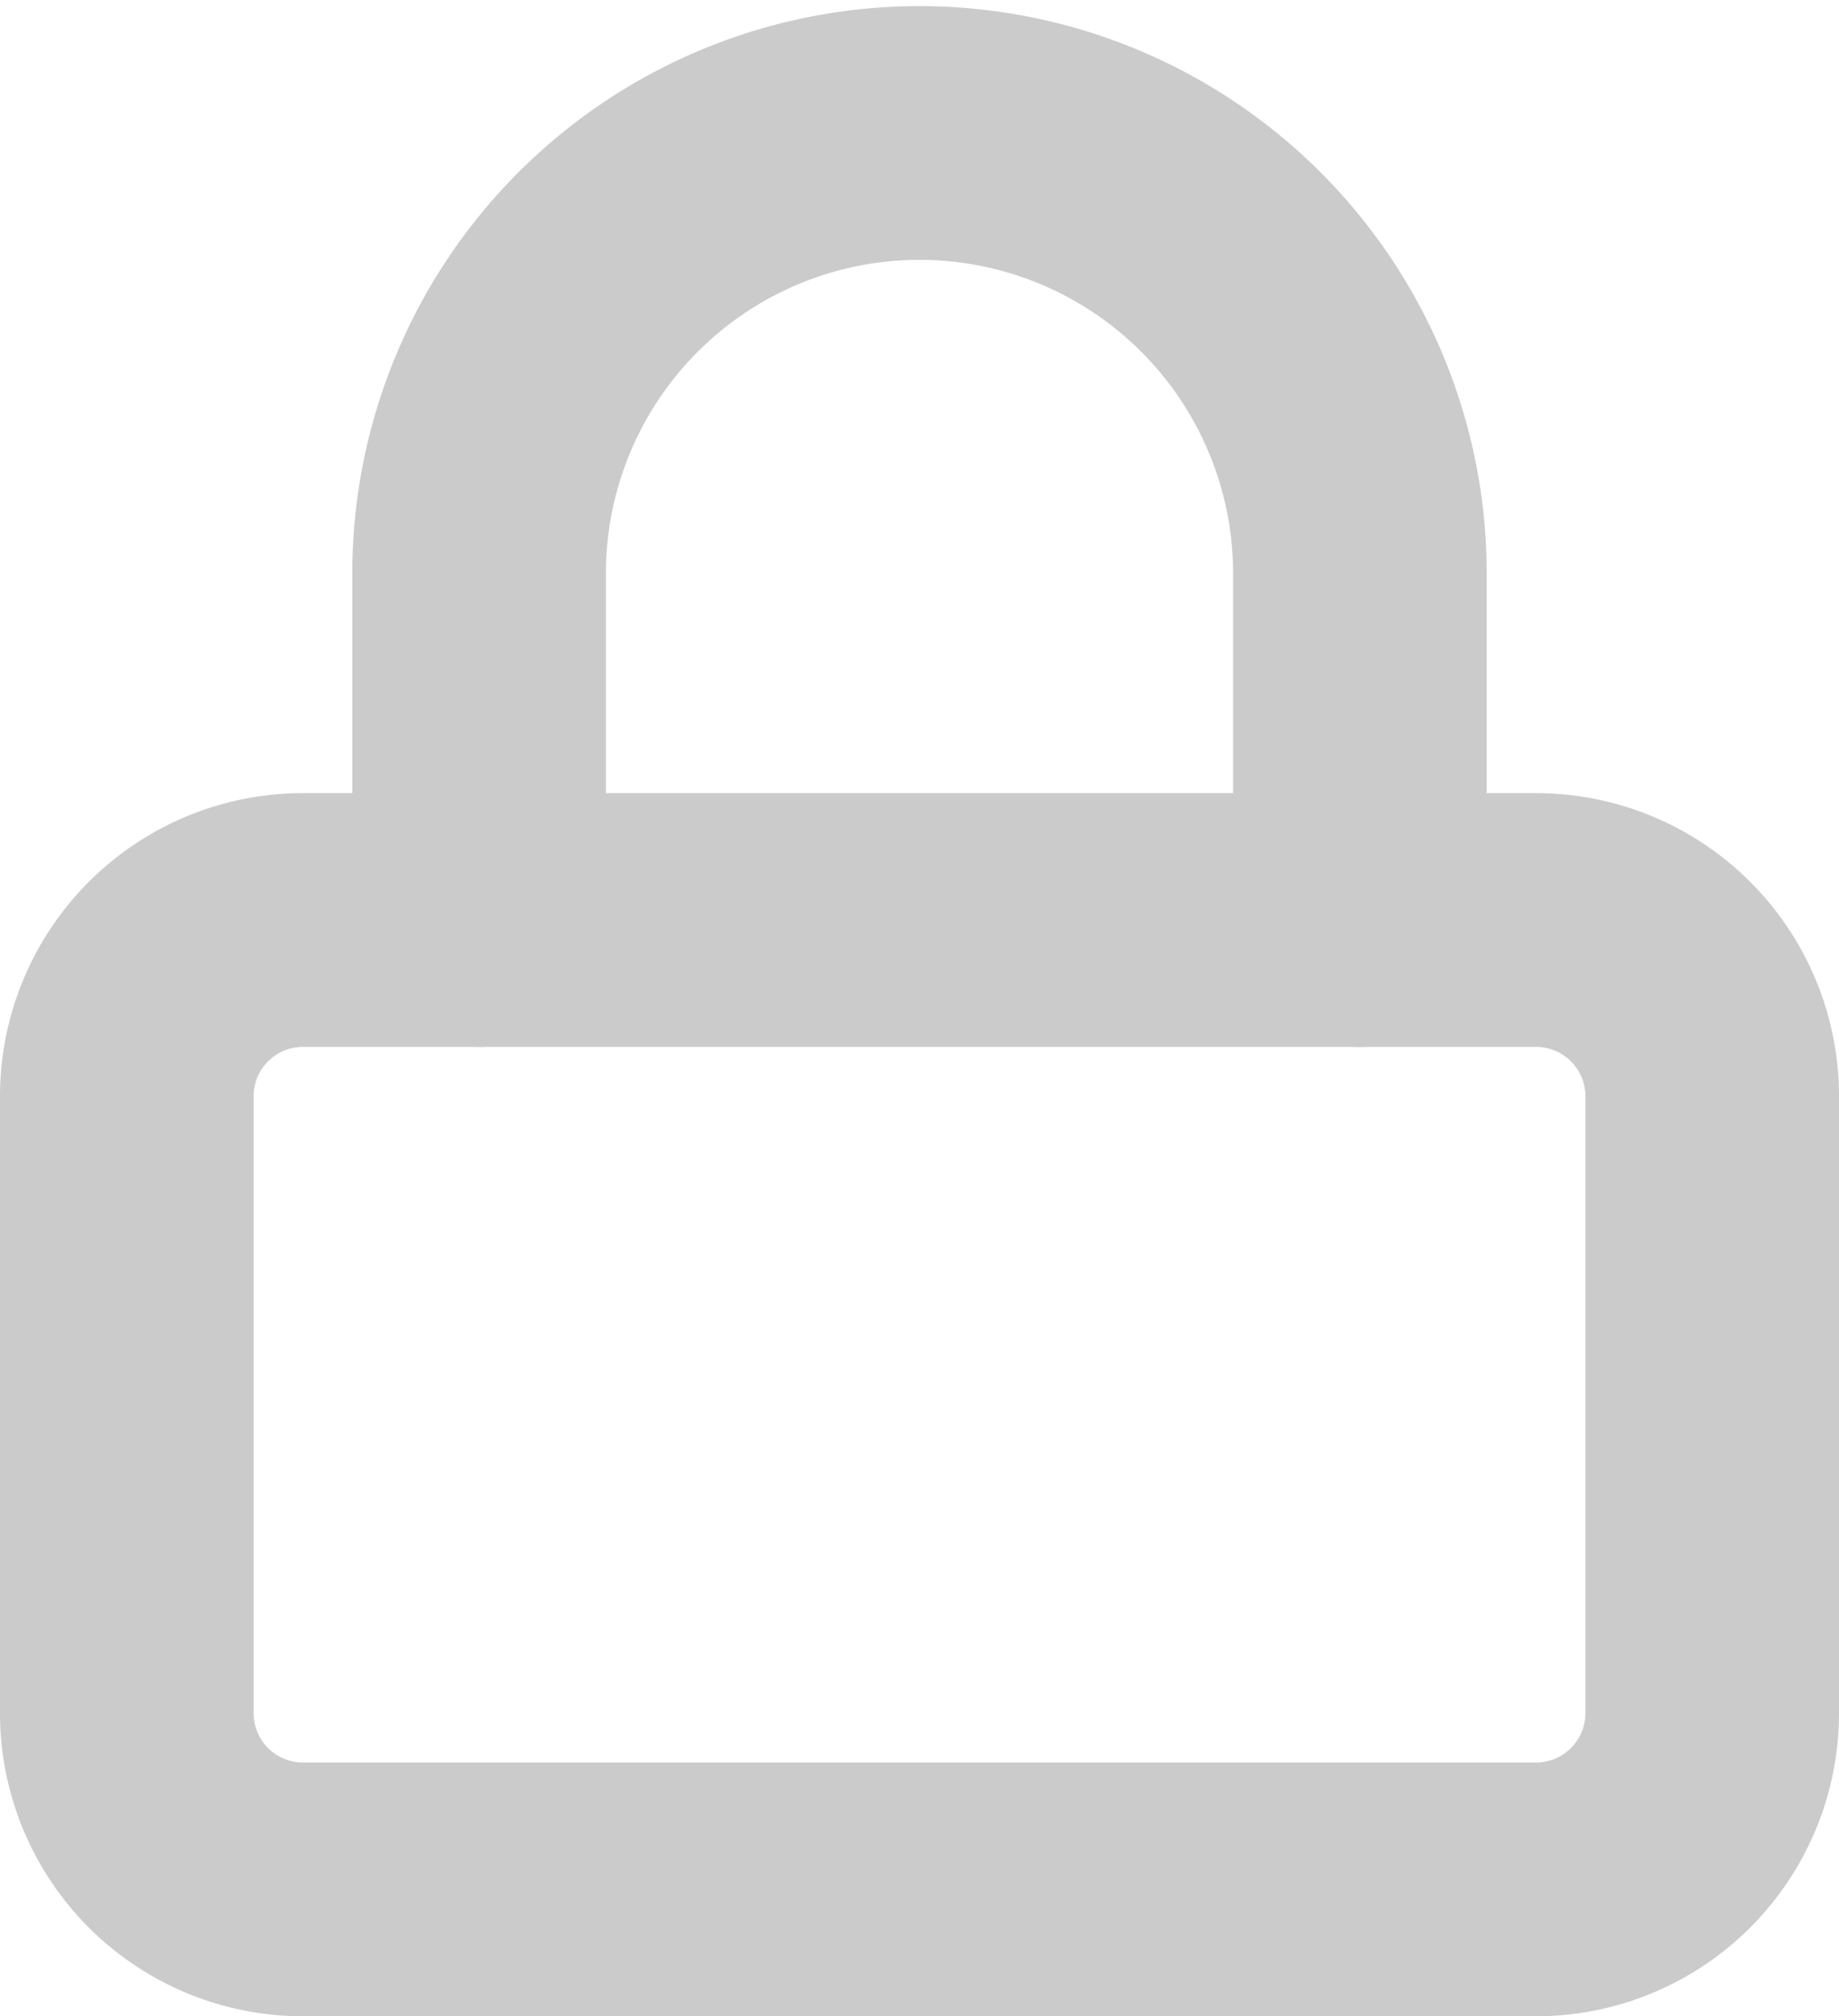 <svg xmlns="http://www.w3.org/2000/svg" width="21.755" height="23.838" viewBox="0 0 21.755 23.838">
  <g id="login-password-icon" transform="translate(-3 -1.5)">
    <path id="Path_3" data-name="Path 3" d="M6.584,16.5H21.171a2.084,2.084,0,0,1,2.084,2.084v7.293a2.084,2.084,0,0,1-2.084,2.084H6.584A2.084,2.084,0,0,1,4.5,25.877V18.584A2.084,2.084,0,0,1,6.584,16.5Z" transform="translate(0 -4.123)" fill="none" stroke="#cbcbcb" stroke-linecap="round" stroke-linejoin="round" stroke-width="3"/>
    <path id="Path_4" data-name="Path 4" d="M10.5,12.377V8.21a5.21,5.21,0,0,1,10.419,0v4.168" transform="translate(-1.832)" fill="none" stroke="#cbcbcb" stroke-linecap="round" stroke-linejoin="round" stroke-width="3"/>
  </g>
</svg>
